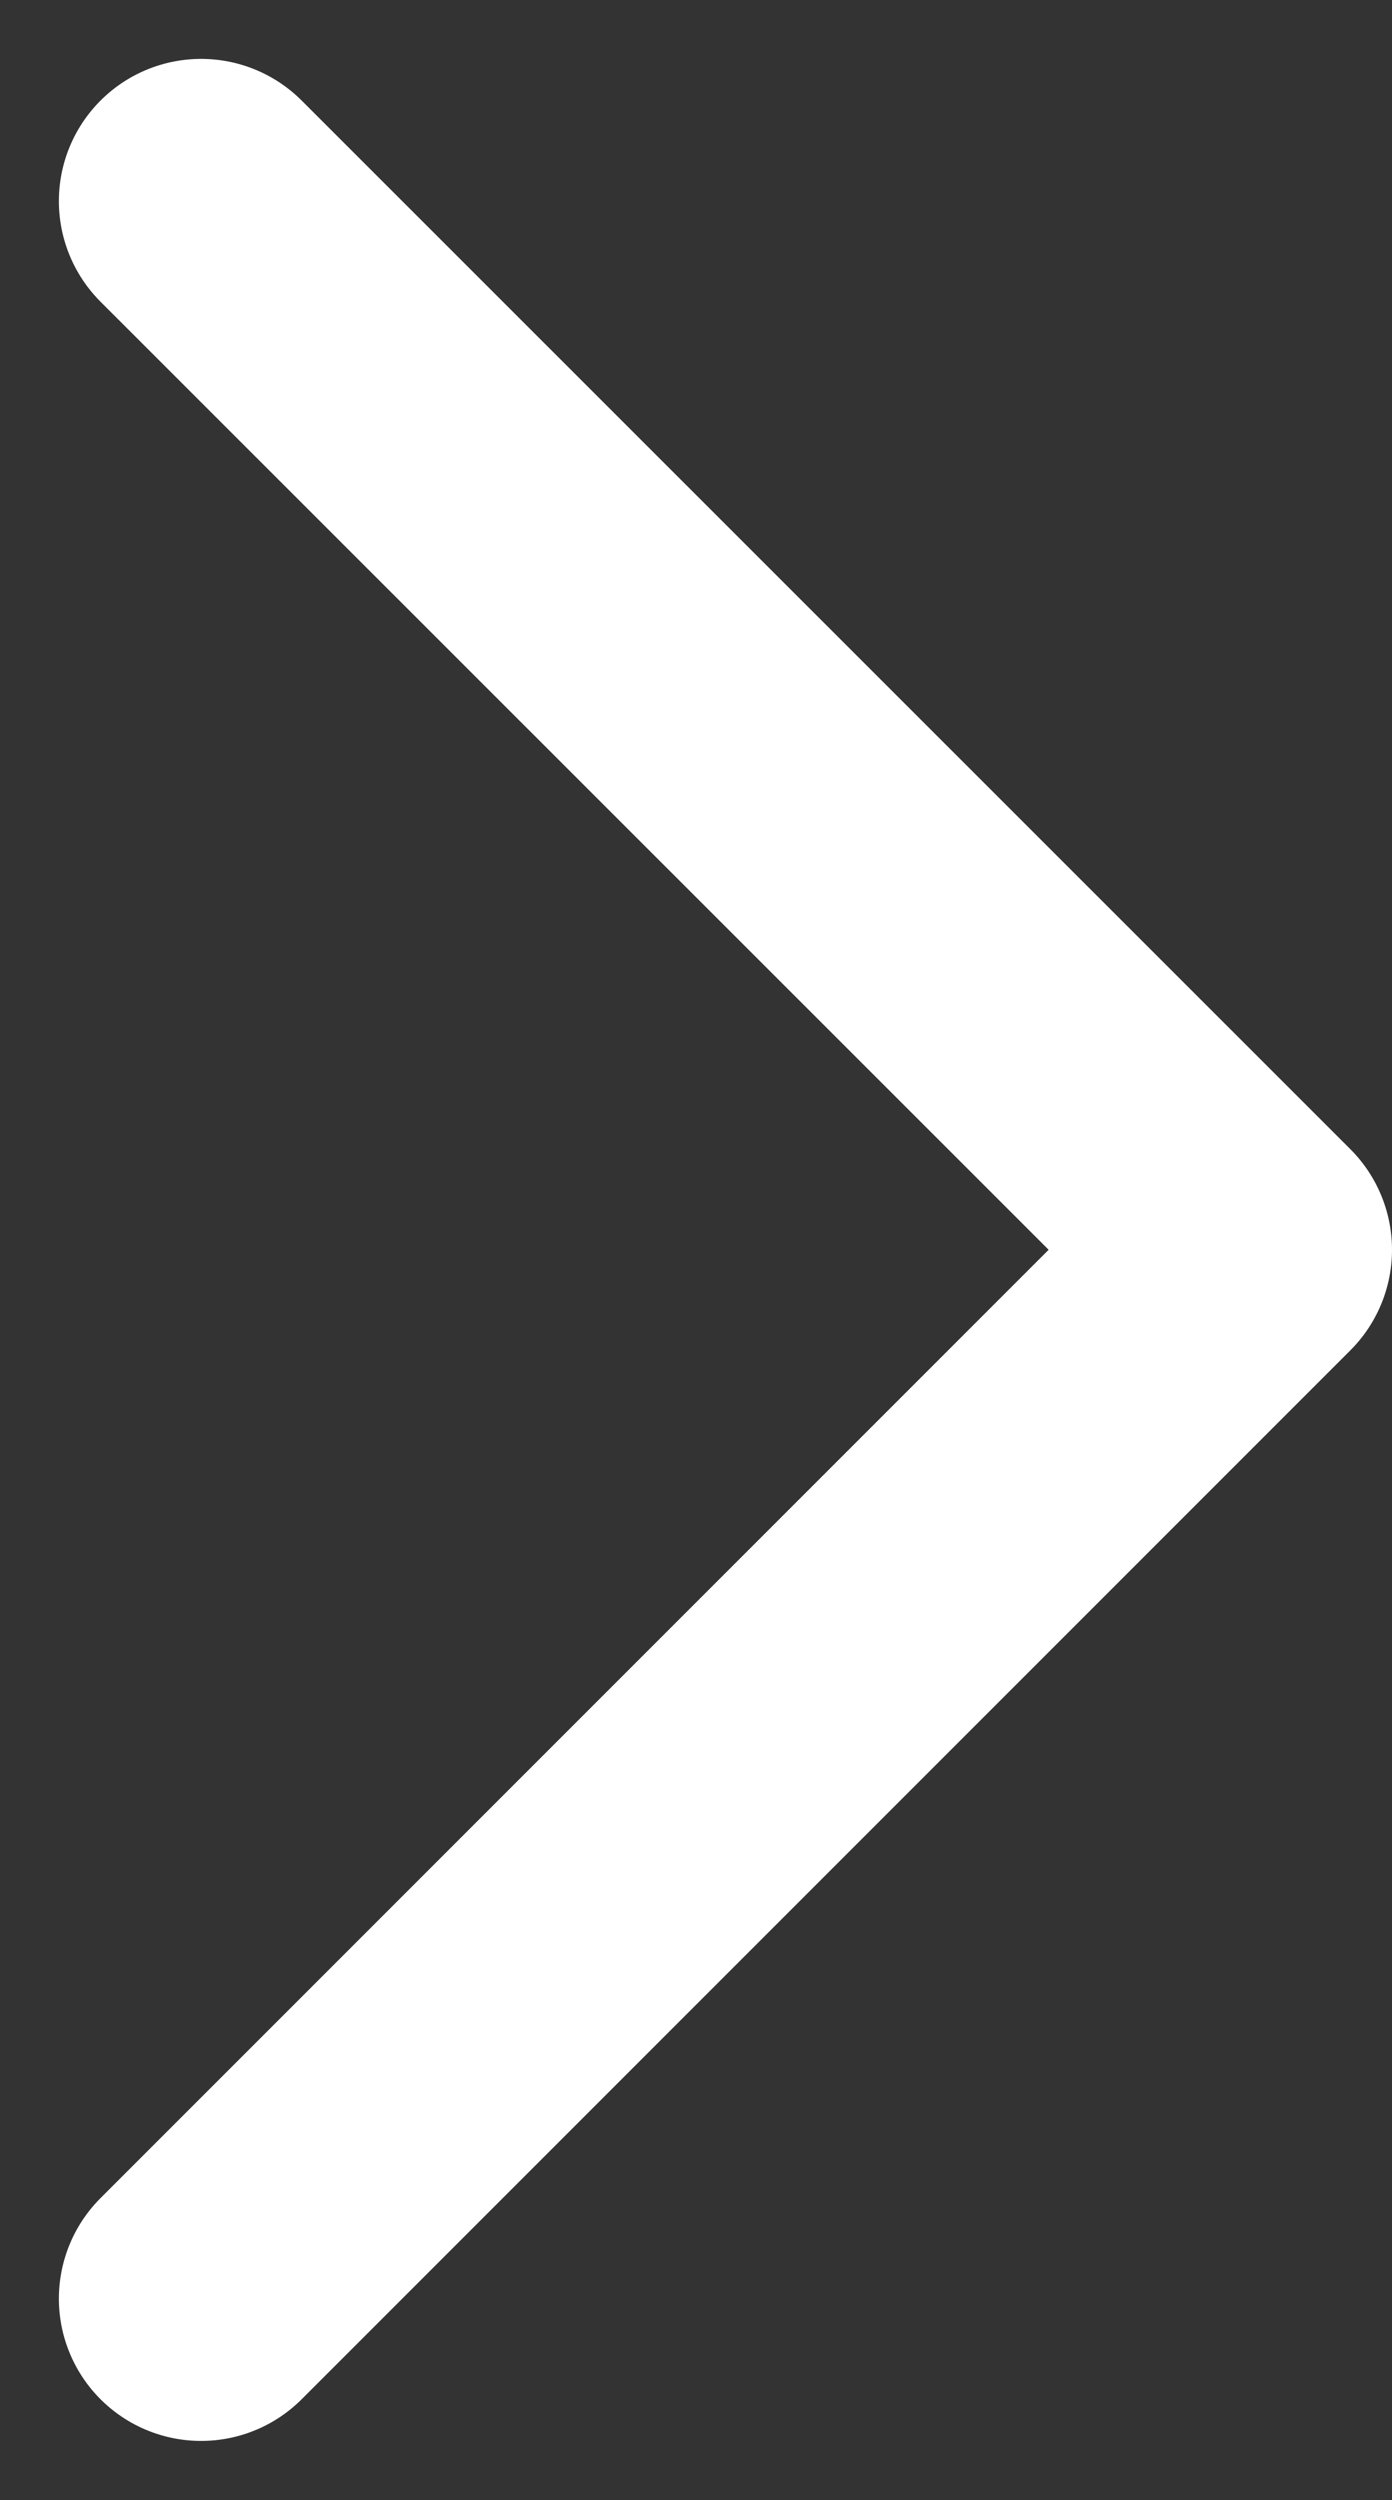 <svg xmlns="http://www.w3.org/2000/svg" width="4.894" height="8.788" viewBox="0 0 4.894 8.788"><rect x="0" y="0" width="4.894" height="8.788" fill="#333333" stroke="none"/><defs><style>.a{fill:none;stroke:#fff;stroke-linecap:round;stroke-linejoin:round;stroke-miterlimit:10;}</style></defs><path class="a" d="M3.687,0,0,3.687,3.687,7.373" transform="translate(4.394 8.08) rotate(180)"/></svg>